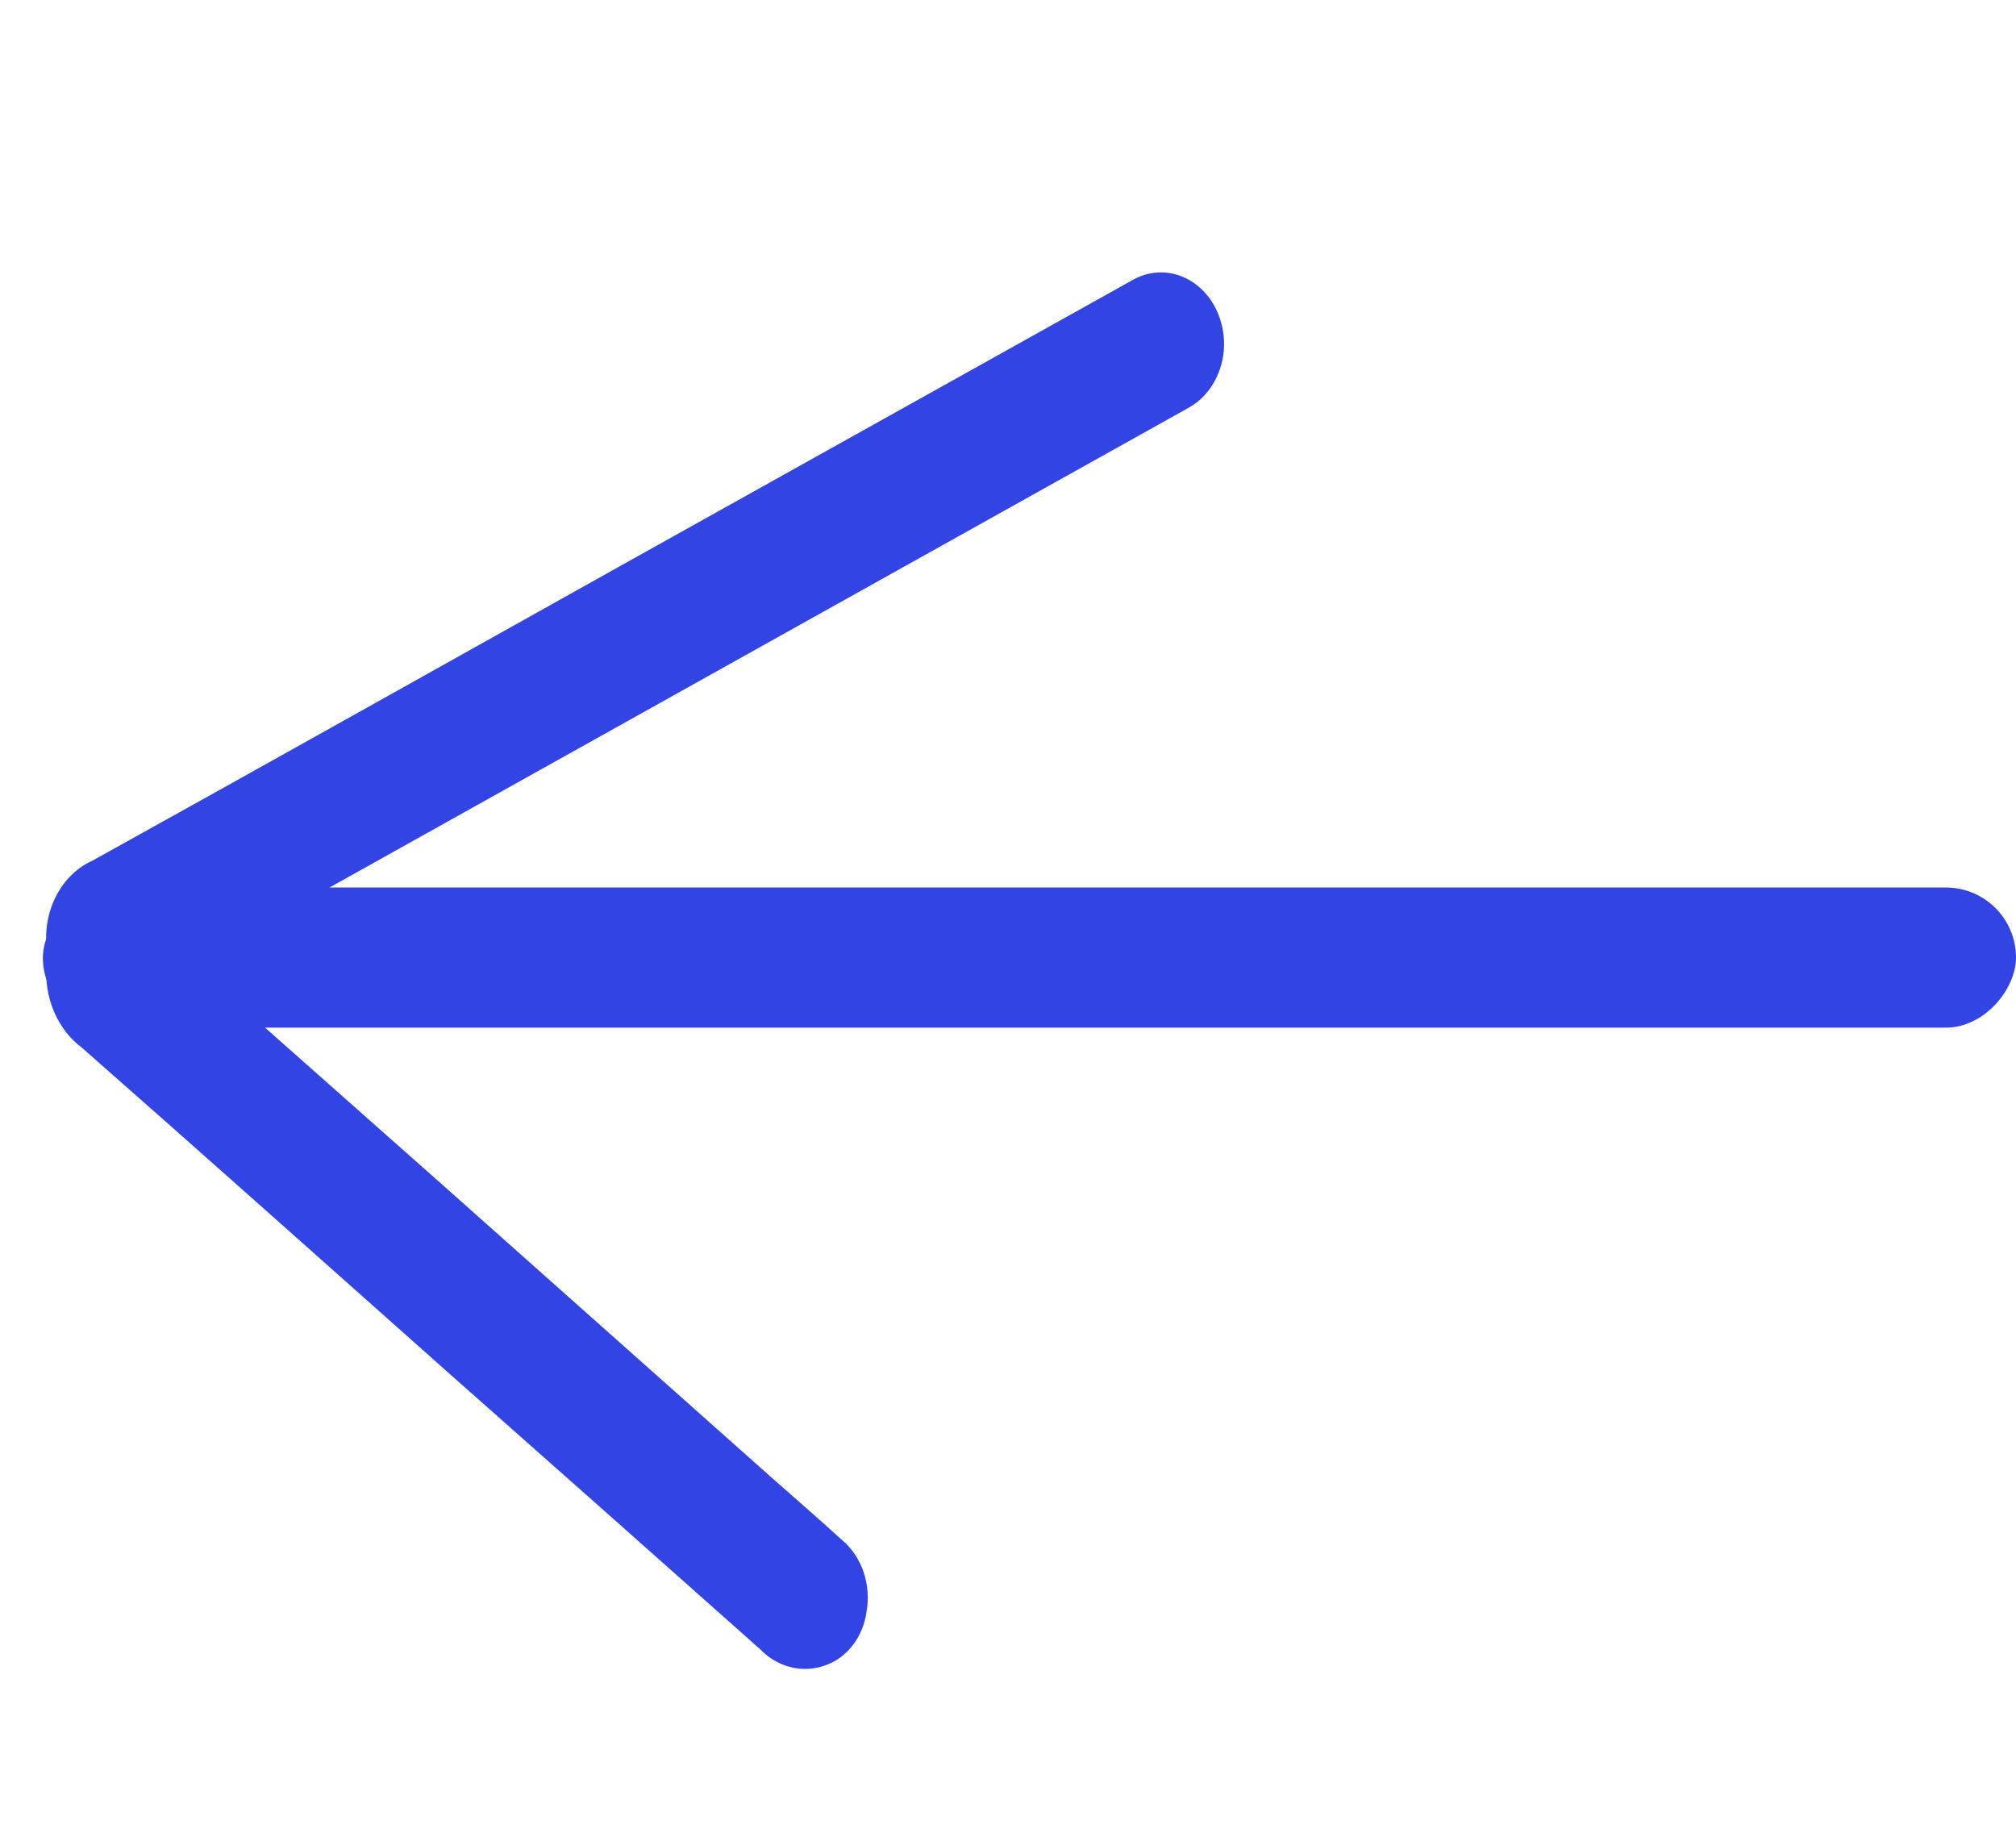 <svg width="22" height="20" viewBox="0 0 22 20" fill="none" xmlns="http://www.w3.org/2000/svg">
<path d="M8.294 17.996C7.168 16.994 6.04 15.995 4.911 14.996C3.573 13.808 2.239 12.615 0.895 11.434C0.764 11.337 0.659 11.201 0.59 11.041C0.522 10.881 0.493 10.703 0.508 10.526C0.511 10.462 0.511 10.398 0.508 10.334C0.489 10.135 0.528 9.935 0.619 9.765C0.71 9.594 0.849 9.463 1.012 9.39C2.936 8.323 4.855 7.245 6.776 6.172C8.64 5.131 10.505 4.09 12.37 3.05C12.48 2.99 12.602 2.964 12.724 2.975C12.846 2.986 12.963 3.034 13.063 3.113C13.163 3.192 13.243 3.3 13.294 3.426C13.345 3.552 13.367 3.691 13.355 3.829C13.343 3.96 13.301 4.086 13.235 4.194C13.168 4.303 13.078 4.39 12.974 4.448L2.937 10.053C2.671 10.201 2.405 10.35 2.116 10.513C2.188 10.583 2.239 10.637 2.295 10.685L4.797 12.901L8.425 16.128C8.681 16.354 8.938 16.577 9.192 16.808C9.295 16.895 9.375 17.013 9.422 17.149C9.469 17.285 9.482 17.433 9.458 17.577C9.441 17.711 9.392 17.837 9.315 17.941C9.239 18.045 9.138 18.123 9.025 18.166C8.901 18.215 8.768 18.225 8.639 18.195C8.511 18.166 8.392 18.097 8.294 17.996Z" fill="#3344E5"/>
<rect width="21.532" height="1.529" rx="0.765" transform="matrix(-1 0 0 1 22 9.685)" fill="#3344E5"/>
</svg>
